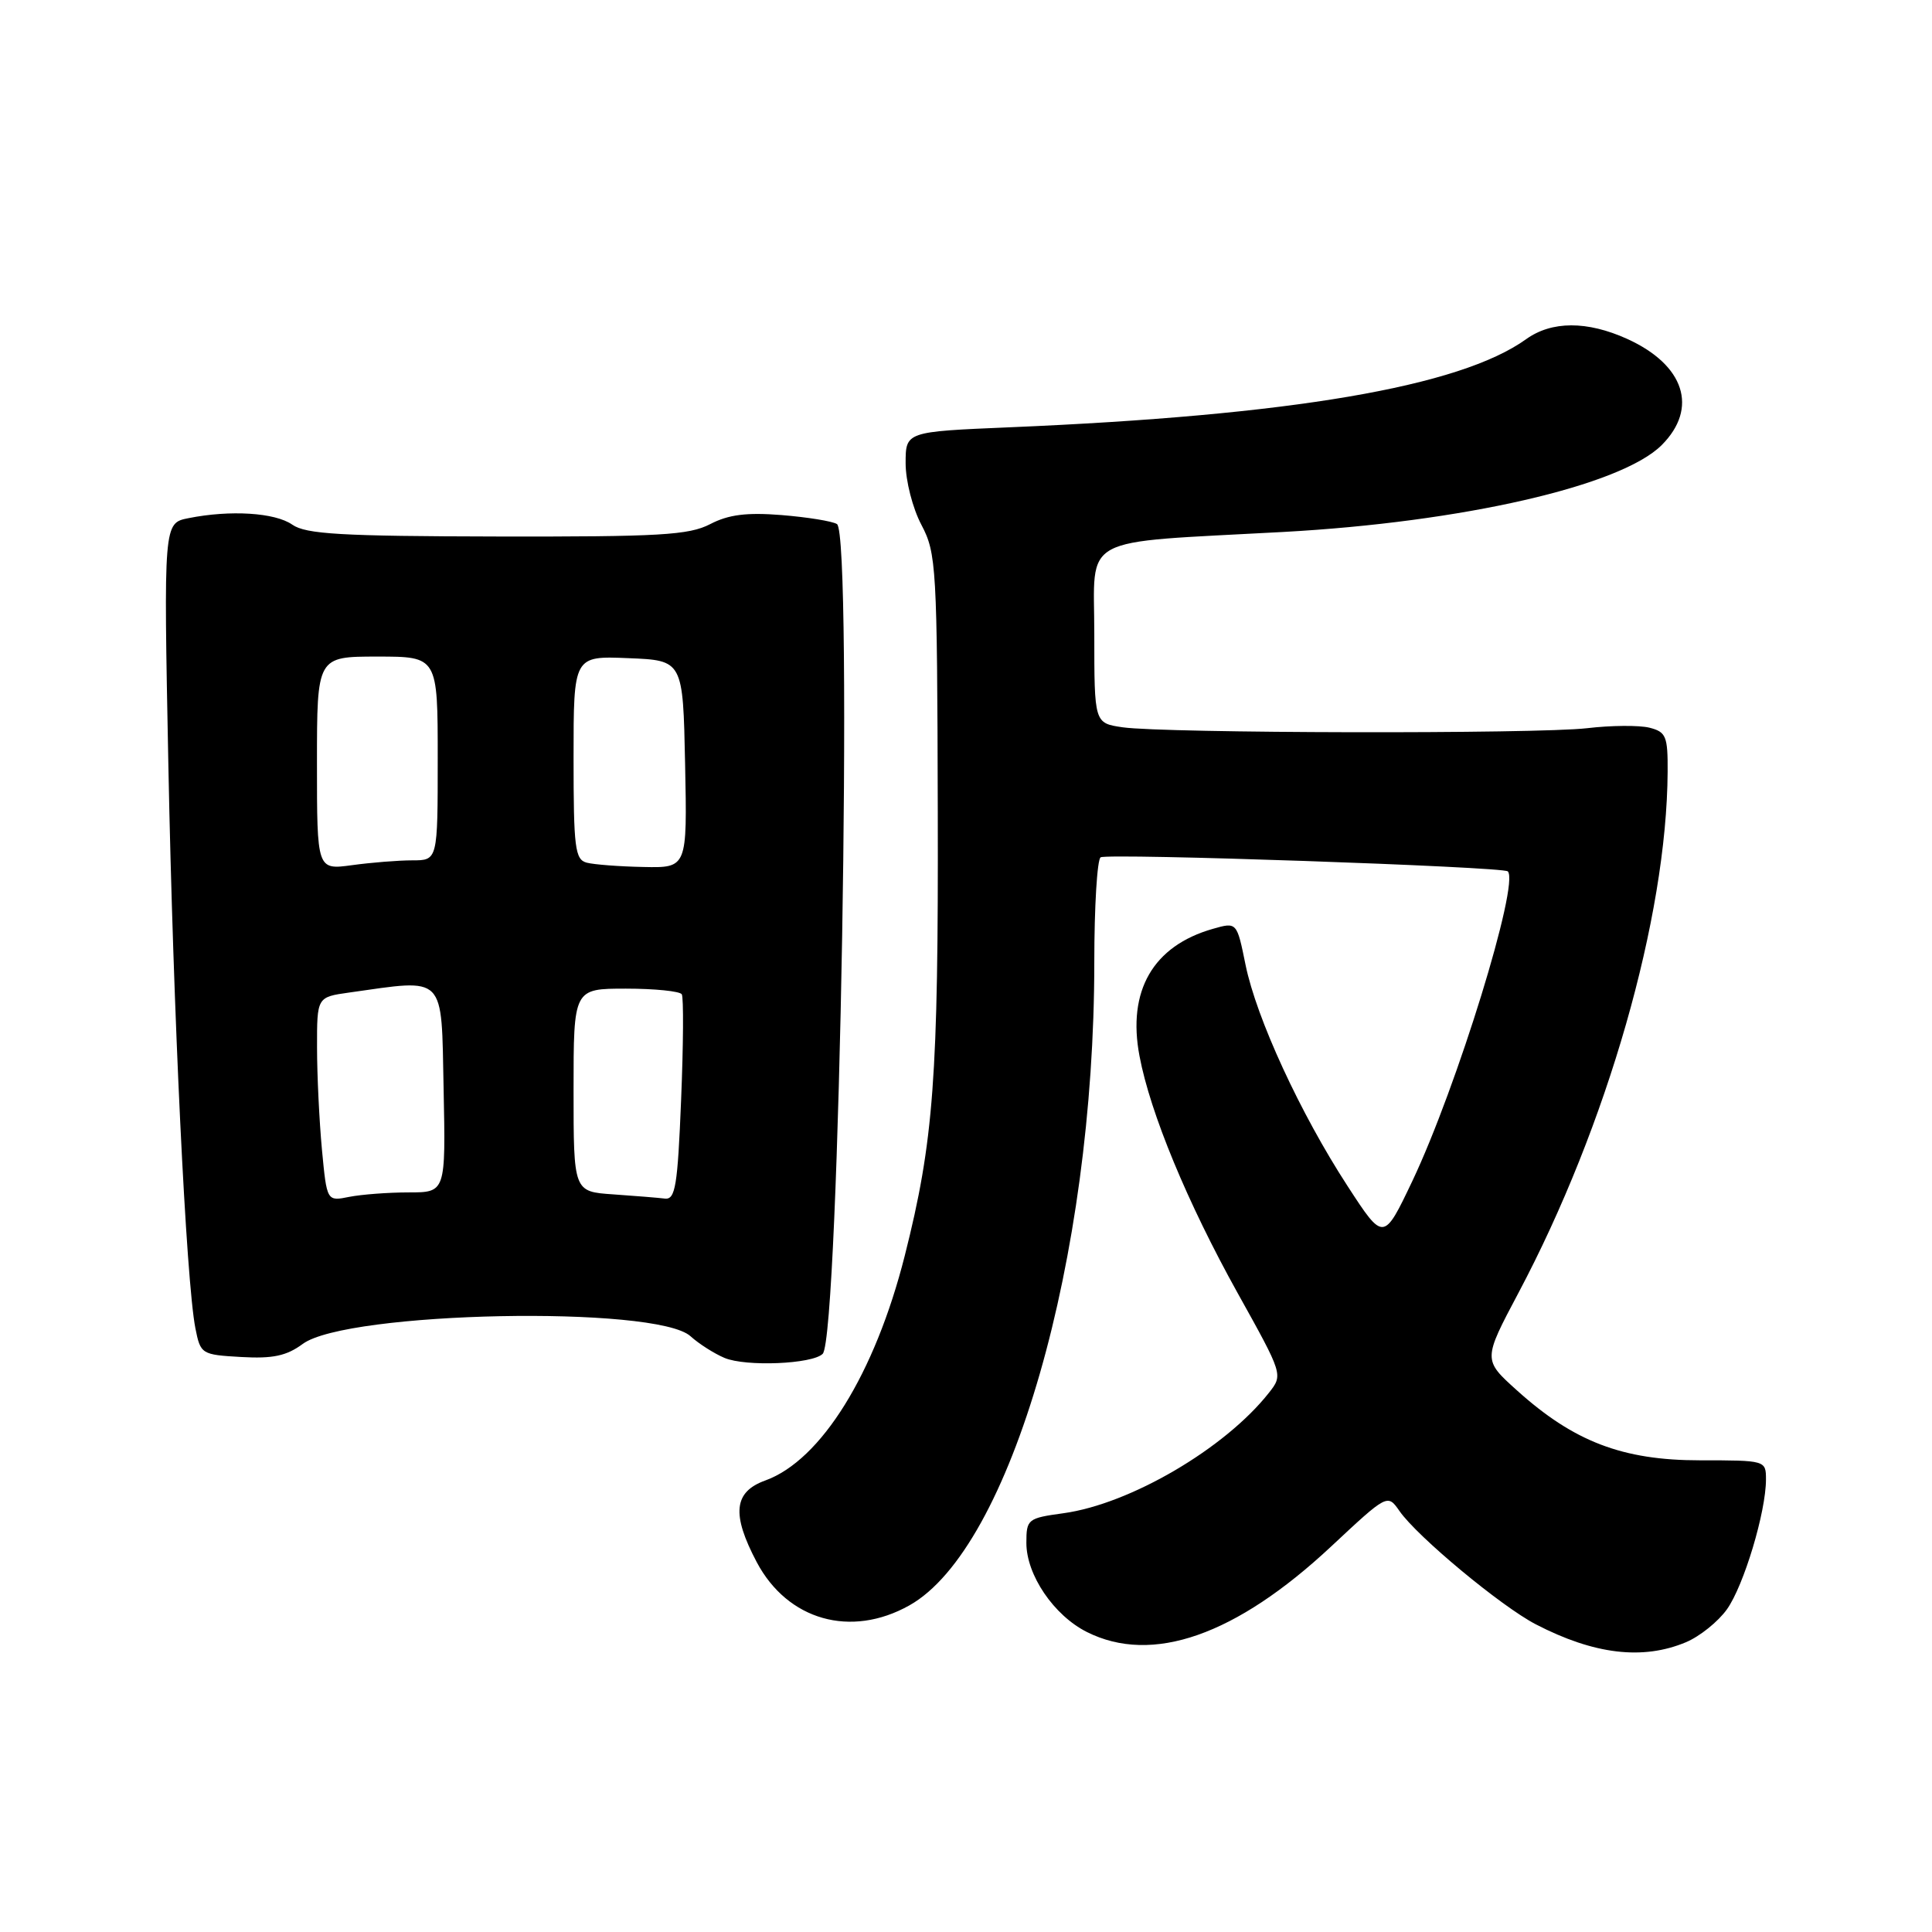 <?xml version="1.0" encoding="UTF-8" standalone="no"?>
<!DOCTYPE svg PUBLIC "-//W3C//DTD SVG 1.1//EN" "http://www.w3.org/Graphics/SVG/1.1/DTD/svg11.dtd" >
<svg xmlns="http://www.w3.org/2000/svg" xmlns:xlink="http://www.w3.org/1999/xlink" version="1.1" viewBox="0 0 256 256">
 <g >
 <path fill="currentColor"
d=" M 223.38 217.61 C 225.21 216.85 227.66 214.88 228.83 213.24 C 231.07 210.09 234.00 200.34 234.00 196.04 C 234.00 193.51 233.95 193.50 225.25 193.50 C 215.00 193.50 208.54 191.03 201.00 184.23 C 196.50 180.18 196.50 180.18 201.20 171.32 C 212.96 149.15 220.86 121.57 220.97 102.27 C 221.00 97.54 220.76 96.98 218.55 96.42 C 217.20 96.09 213.49 96.11 210.30 96.49 C 203.59 97.27 154.32 97.17 148.75 96.37 C 145.00 95.82 145.00 95.82 145.00 84.00 C 145.00 70.70 142.61 71.99 170.00 70.49 C 193.78 69.19 214.78 64.37 220.18 58.98 C 225.07 54.09 223.21 48.36 215.62 44.91 C 210.30 42.50 205.60 42.51 202.21 44.95 C 193.44 51.24 171.15 55.05 133.75 56.62 C 120.00 57.20 120.00 57.20 120.00 61.39 C 120.00 63.71 120.93 67.35 122.09 69.54 C 124.08 73.32 124.18 75.04 124.26 107.50 C 124.35 142.76 123.72 151.22 119.88 166.41 C 115.93 182.01 108.81 193.49 101.41 196.17 C 97.22 197.68 96.91 200.63 100.27 206.99 C 104.36 214.70 112.74 217.08 120.50 212.72 C 133.94 205.17 145.00 166.71 145.00 127.51 C 145.00 120.14 145.38 113.88 145.84 113.60 C 146.76 113.03 199.17 114.84 199.79 115.46 C 201.38 117.04 193.04 144.07 187.14 156.50 C 183.33 164.50 183.33 164.50 178.56 157.16 C 172.30 147.54 166.48 134.91 165.04 127.84 C 163.89 122.17 163.89 122.17 160.70 123.08 C 152.78 125.34 149.35 131.29 150.99 139.93 C 152.42 147.51 157.35 159.39 163.99 171.33 C 170.02 182.16 170.02 182.16 168.14 184.55 C 162.34 191.92 149.76 199.29 140.92 200.51 C 136.17 201.16 136.00 201.30 136.00 204.45 C 136.00 208.69 139.64 214.05 144.02 216.25 C 152.67 220.59 163.75 216.72 176.39 204.91 C 183.85 197.94 183.85 197.94 185.44 200.22 C 187.80 203.62 198.93 212.86 203.50 215.23 C 211.22 219.23 217.67 220.00 223.38 217.61 Z  M 109.01 179.39 C 111.22 177.18 113.05 70.76 110.90 69.44 C 110.29 69.06 107.00 68.53 103.58 68.25 C 98.95 67.88 96.54 68.18 94.10 69.45 C 91.28 70.91 87.42 71.13 65.87 71.09 C 45.19 71.05 40.53 70.78 38.73 69.52 C 36.45 67.92 30.50 67.55 24.97 68.66 C 21.68 69.31 21.68 69.31 22.31 101.41 C 22.95 134.20 24.66 169.73 25.89 176.00 C 26.57 179.43 26.69 179.51 31.97 179.81 C 36.15 180.05 37.97 179.66 40.11 178.08 C 45.97 173.75 86.96 172.94 91.50 177.06 C 92.60 178.06 94.63 179.35 96.00 179.93 C 98.83 181.12 107.65 180.75 109.01 179.39 Z  M 42.66 152.34 C 42.31 148.58 42.01 142.49 42.01 138.81 C 42.00 132.12 42.00 132.12 46.25 131.52 C 59.19 129.70 58.47 128.96 58.78 144.25 C 59.06 158.00 59.06 158.00 54.15 158.00 C 51.46 158.00 47.91 158.27 46.28 158.59 C 43.31 159.19 43.31 159.19 42.66 152.34 Z  M 81.25 158.26 C 76.00 157.90 76.00 157.90 76.00 144.45 C 76.00 131.00 76.00 131.00 82.94 131.00 C 86.76 131.00 90.09 131.34 90.34 131.75 C 90.59 132.16 90.55 138.46 90.25 145.75 C 89.79 157.13 89.49 158.97 88.11 158.82 C 87.22 158.71 84.14 158.46 81.25 158.26 Z  M 42.00 101.14 C 42.00 87.00 42.00 87.00 50.00 87.00 C 58.00 87.00 58.00 87.00 58.00 100.50 C 58.00 114.00 58.00 114.00 54.64 114.00 C 52.79 114.00 49.19 114.29 46.64 114.64 C 42.00 115.27 42.00 115.27 42.00 101.14 Z  M 77.75 114.31 C 76.19 113.90 76.00 112.37 76.00 100.38 C 76.00 86.91 76.00 86.91 83.25 87.21 C 90.50 87.50 90.50 87.50 90.78 101.25 C 91.06 115.00 91.06 115.00 85.28 114.88 C 82.10 114.82 78.71 114.56 77.75 114.31 Z "/>
</g>
</svg>